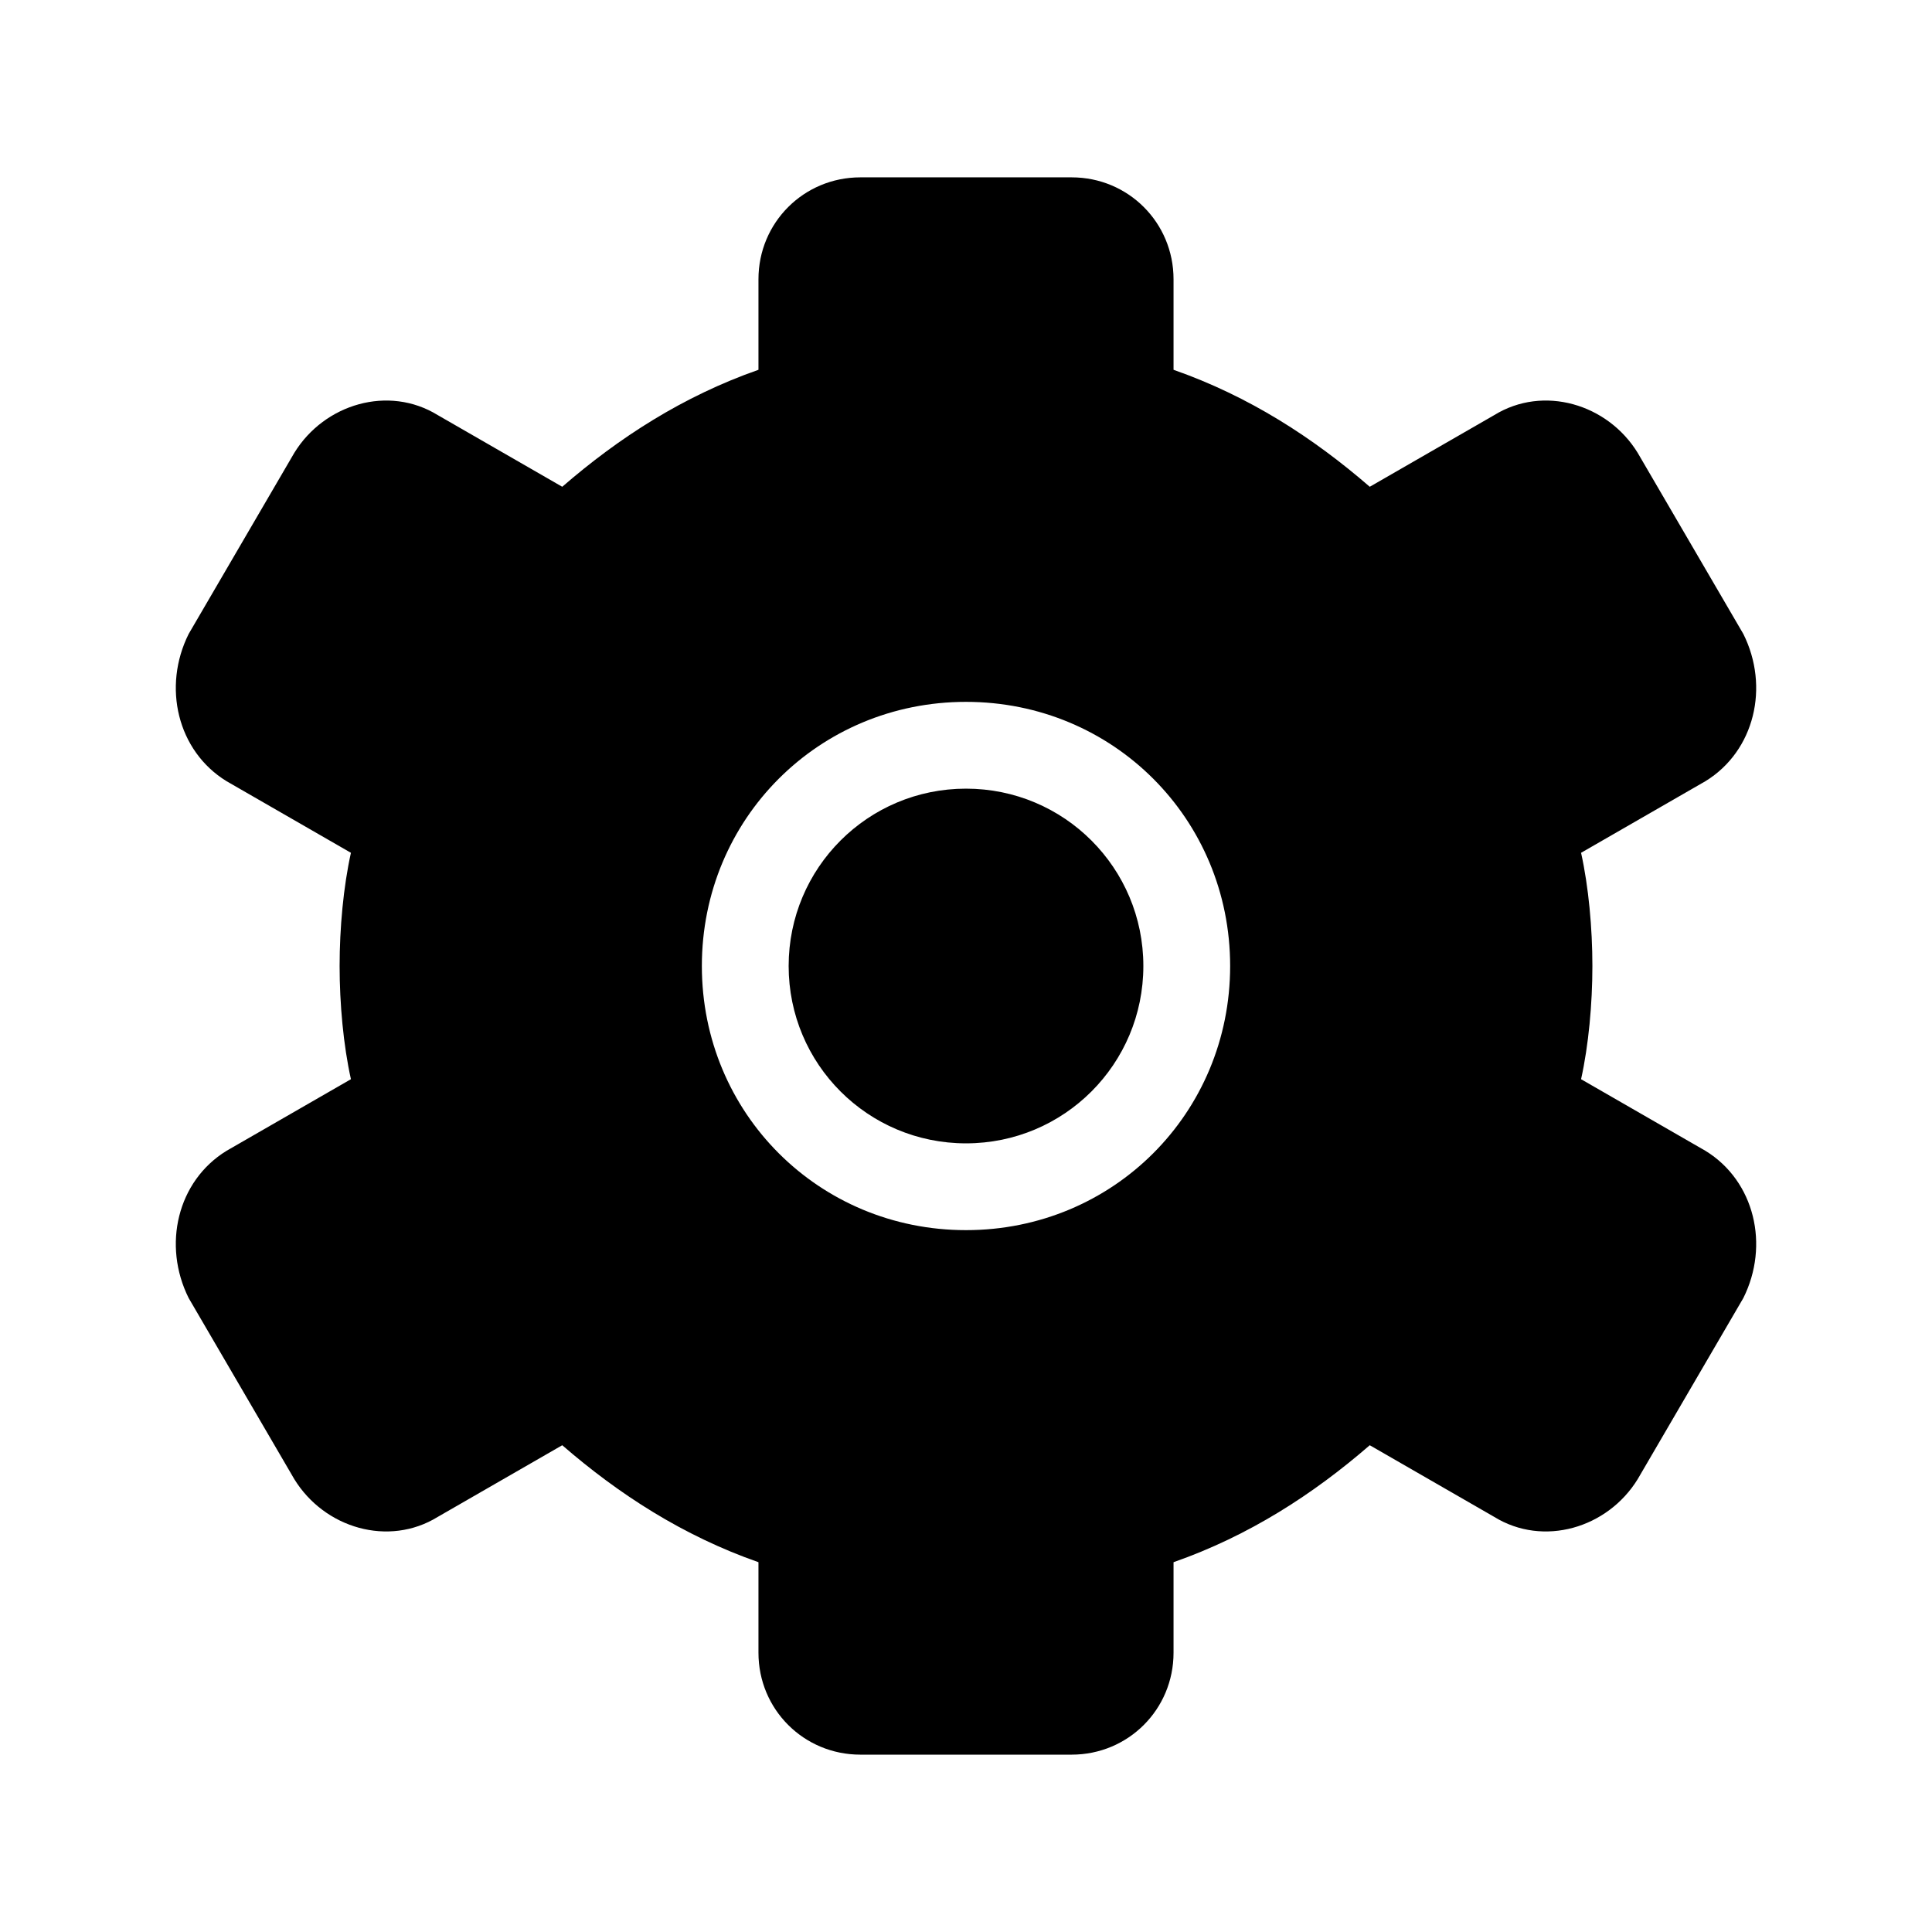 <?xml version="1.0" standalone="no"?>
<svg width="512px" height="512px" version="1.1" xmlns="http://www.w3.org/2000/svg">
<path transform="scale(1, -1) translate(0, -512)" glyph-name="config-1" unicode="&#89;" d="M256 186c-39 0-70 31-70 70 0 39 31 70 70 70 39 0 70-31 70-70 0-39-31-70-70-70z m196 21l-33 19c2 9 3 20 3 30 0 10-1 21-3 30l33 19c13 8 17 25 10 39l-28 48c-8 13-25 18-38 10l-33-19c-15 13-32 24-52 31l0 24c0 15-12 27-27 27l-56 0c-15 0-27-12-27-27l0-24c-20-7-37-18-52-31l-33 19c-13 8-30 3-38-10l-28-48c-7-14-3-31 10-39l33-19c-2-9-3-20-3-30 0-10 1-21 3-30l-33-19c-13-8-17-25-10-39l28-48c8-13 25-18 38-10l33 19c15-13 32-24 52-31l0-24c0-15 12-27 27-27l56 0c15 0 27 12 27 27l0 24c20 7 37 18 52 31l33-19c13-8 30-3 38 10l28 48c7 14 3 31-10 39z m-196 96c-26 0-47-21-47-47 0-26 21-47 47-47 26 0 47 21 47 47 0 26-21 47-47 47z"/>
</svg>